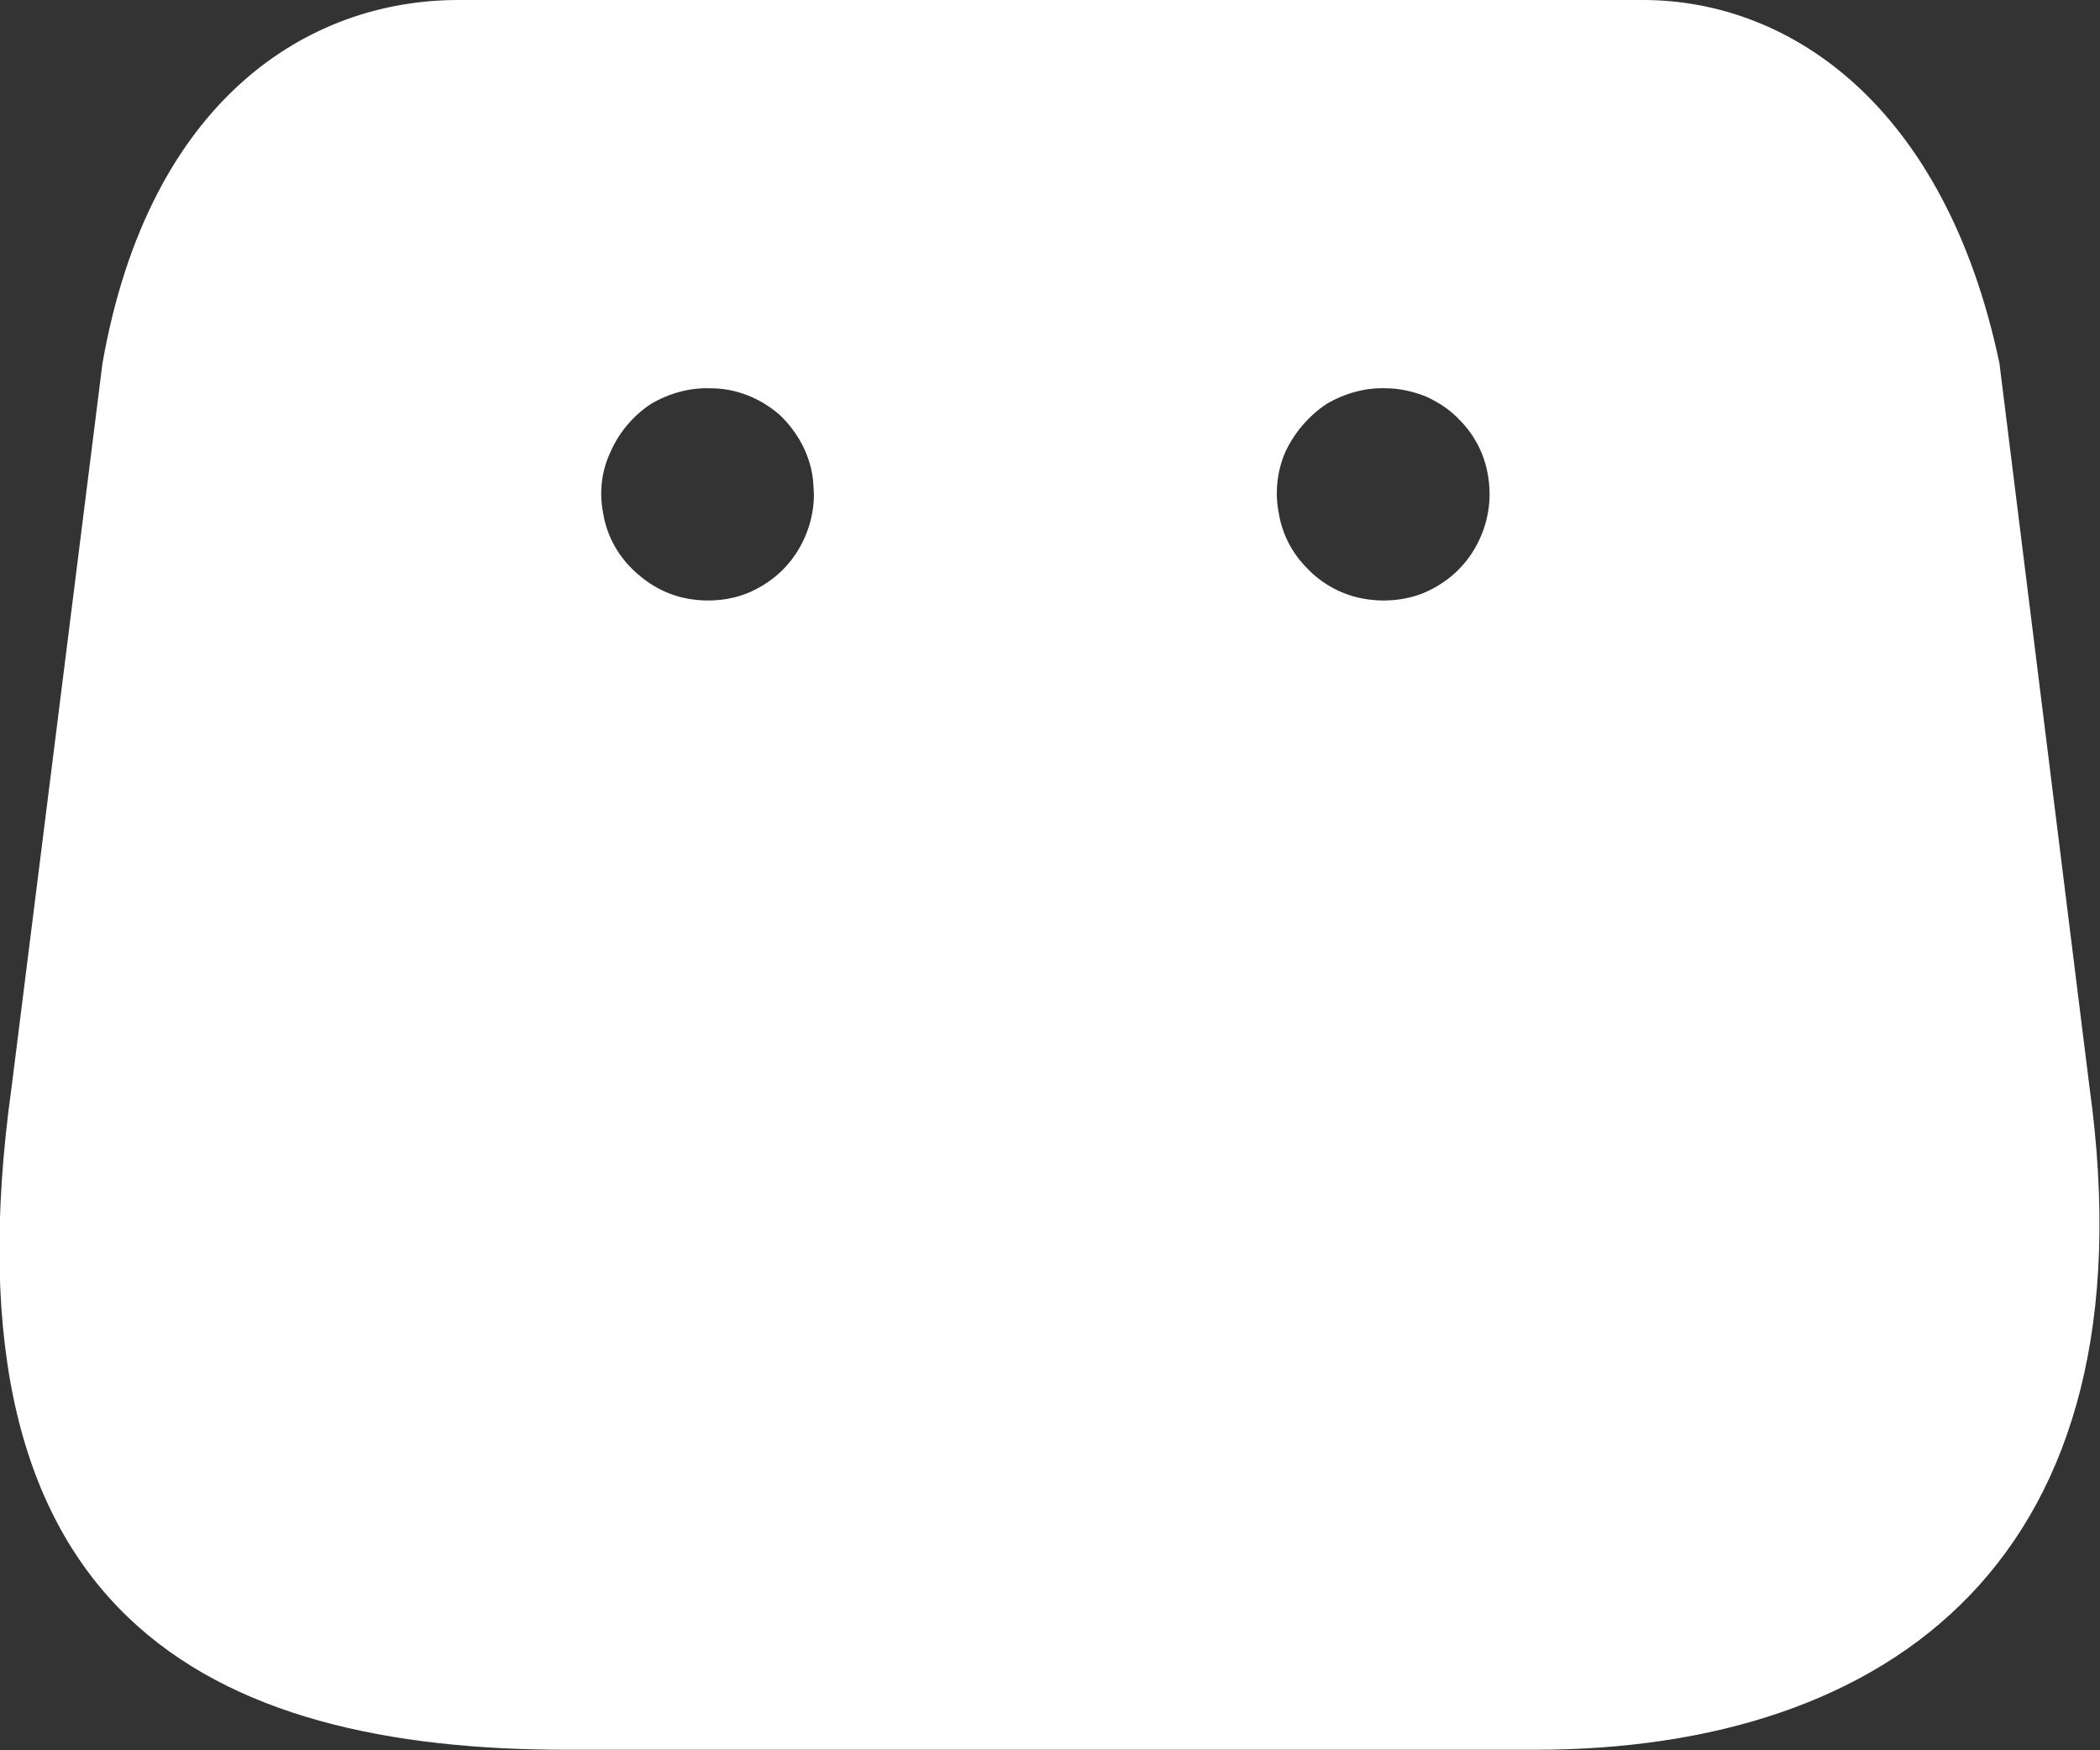 <svg width="25.207" height="21.006" viewBox="0 0 25.207 21.006" fill="none" xmlns="http://www.w3.org/2000/svg" xmlns:xlink="http://www.w3.org/1999/xlink">
    <rect x="0" y="0" width="25.207" height="21.006" fill="#333333" stroke="none"/>
    <desc>
        Created with Pixso.
    </desc>
    <defs/>
    <path id="Path 37838" d="M19.72 0C21.49 0 23.35 1.27 24 4.36L25.08 13.04C25.87 18.7 22.69 21 18.42 21L6.81 21C2.53 21 -0.75 19.41 0.14 13.04L1.23 4.36C1.79 1.18 3.71 0 5.5 0L19.72 0ZM8.53 4.66C8.28 4.65 8.03 4.72 7.81 4.85C7.6 4.99 7.43 5.19 7.33 5.42C7.22 5.65 7.19 5.91 7.24 6.16C7.28 6.41 7.4 6.64 7.58 6.82C7.76 7 7.98 7.13 8.23 7.18C8.48 7.23 8.74 7.21 8.97 7.12C9.21 7.02 9.41 6.86 9.55 6.65C9.69 6.44 9.77 6.19 9.77 5.93L9.76 5.77C9.73 5.47 9.58 5.19 9.36 4.98C9.13 4.78 8.84 4.66 8.53 4.66ZM16.64 4.66C16.39 4.65 16.14 4.72 15.92 4.85C15.71 4.99 15.54 5.19 15.43 5.42C15.33 5.65 15.3 5.91 15.35 6.16C15.39 6.41 15.51 6.64 15.69 6.82C15.86 7 16.09 7.13 16.34 7.18C16.59 7.23 16.85 7.21 17.08 7.12C17.32 7.02 17.52 6.86 17.66 6.65C17.8 6.44 17.88 6.19 17.88 5.93C17.88 5.77 17.85 5.6 17.79 5.45C17.73 5.3 17.64 5.16 17.52 5.04C17.41 4.92 17.27 4.83 17.12 4.76C16.97 4.7 16.8 4.66 16.64 4.66Z" fill="#FFFFFF" fill-opacity="1" fill-rule="nonzero"/>
</svg>
